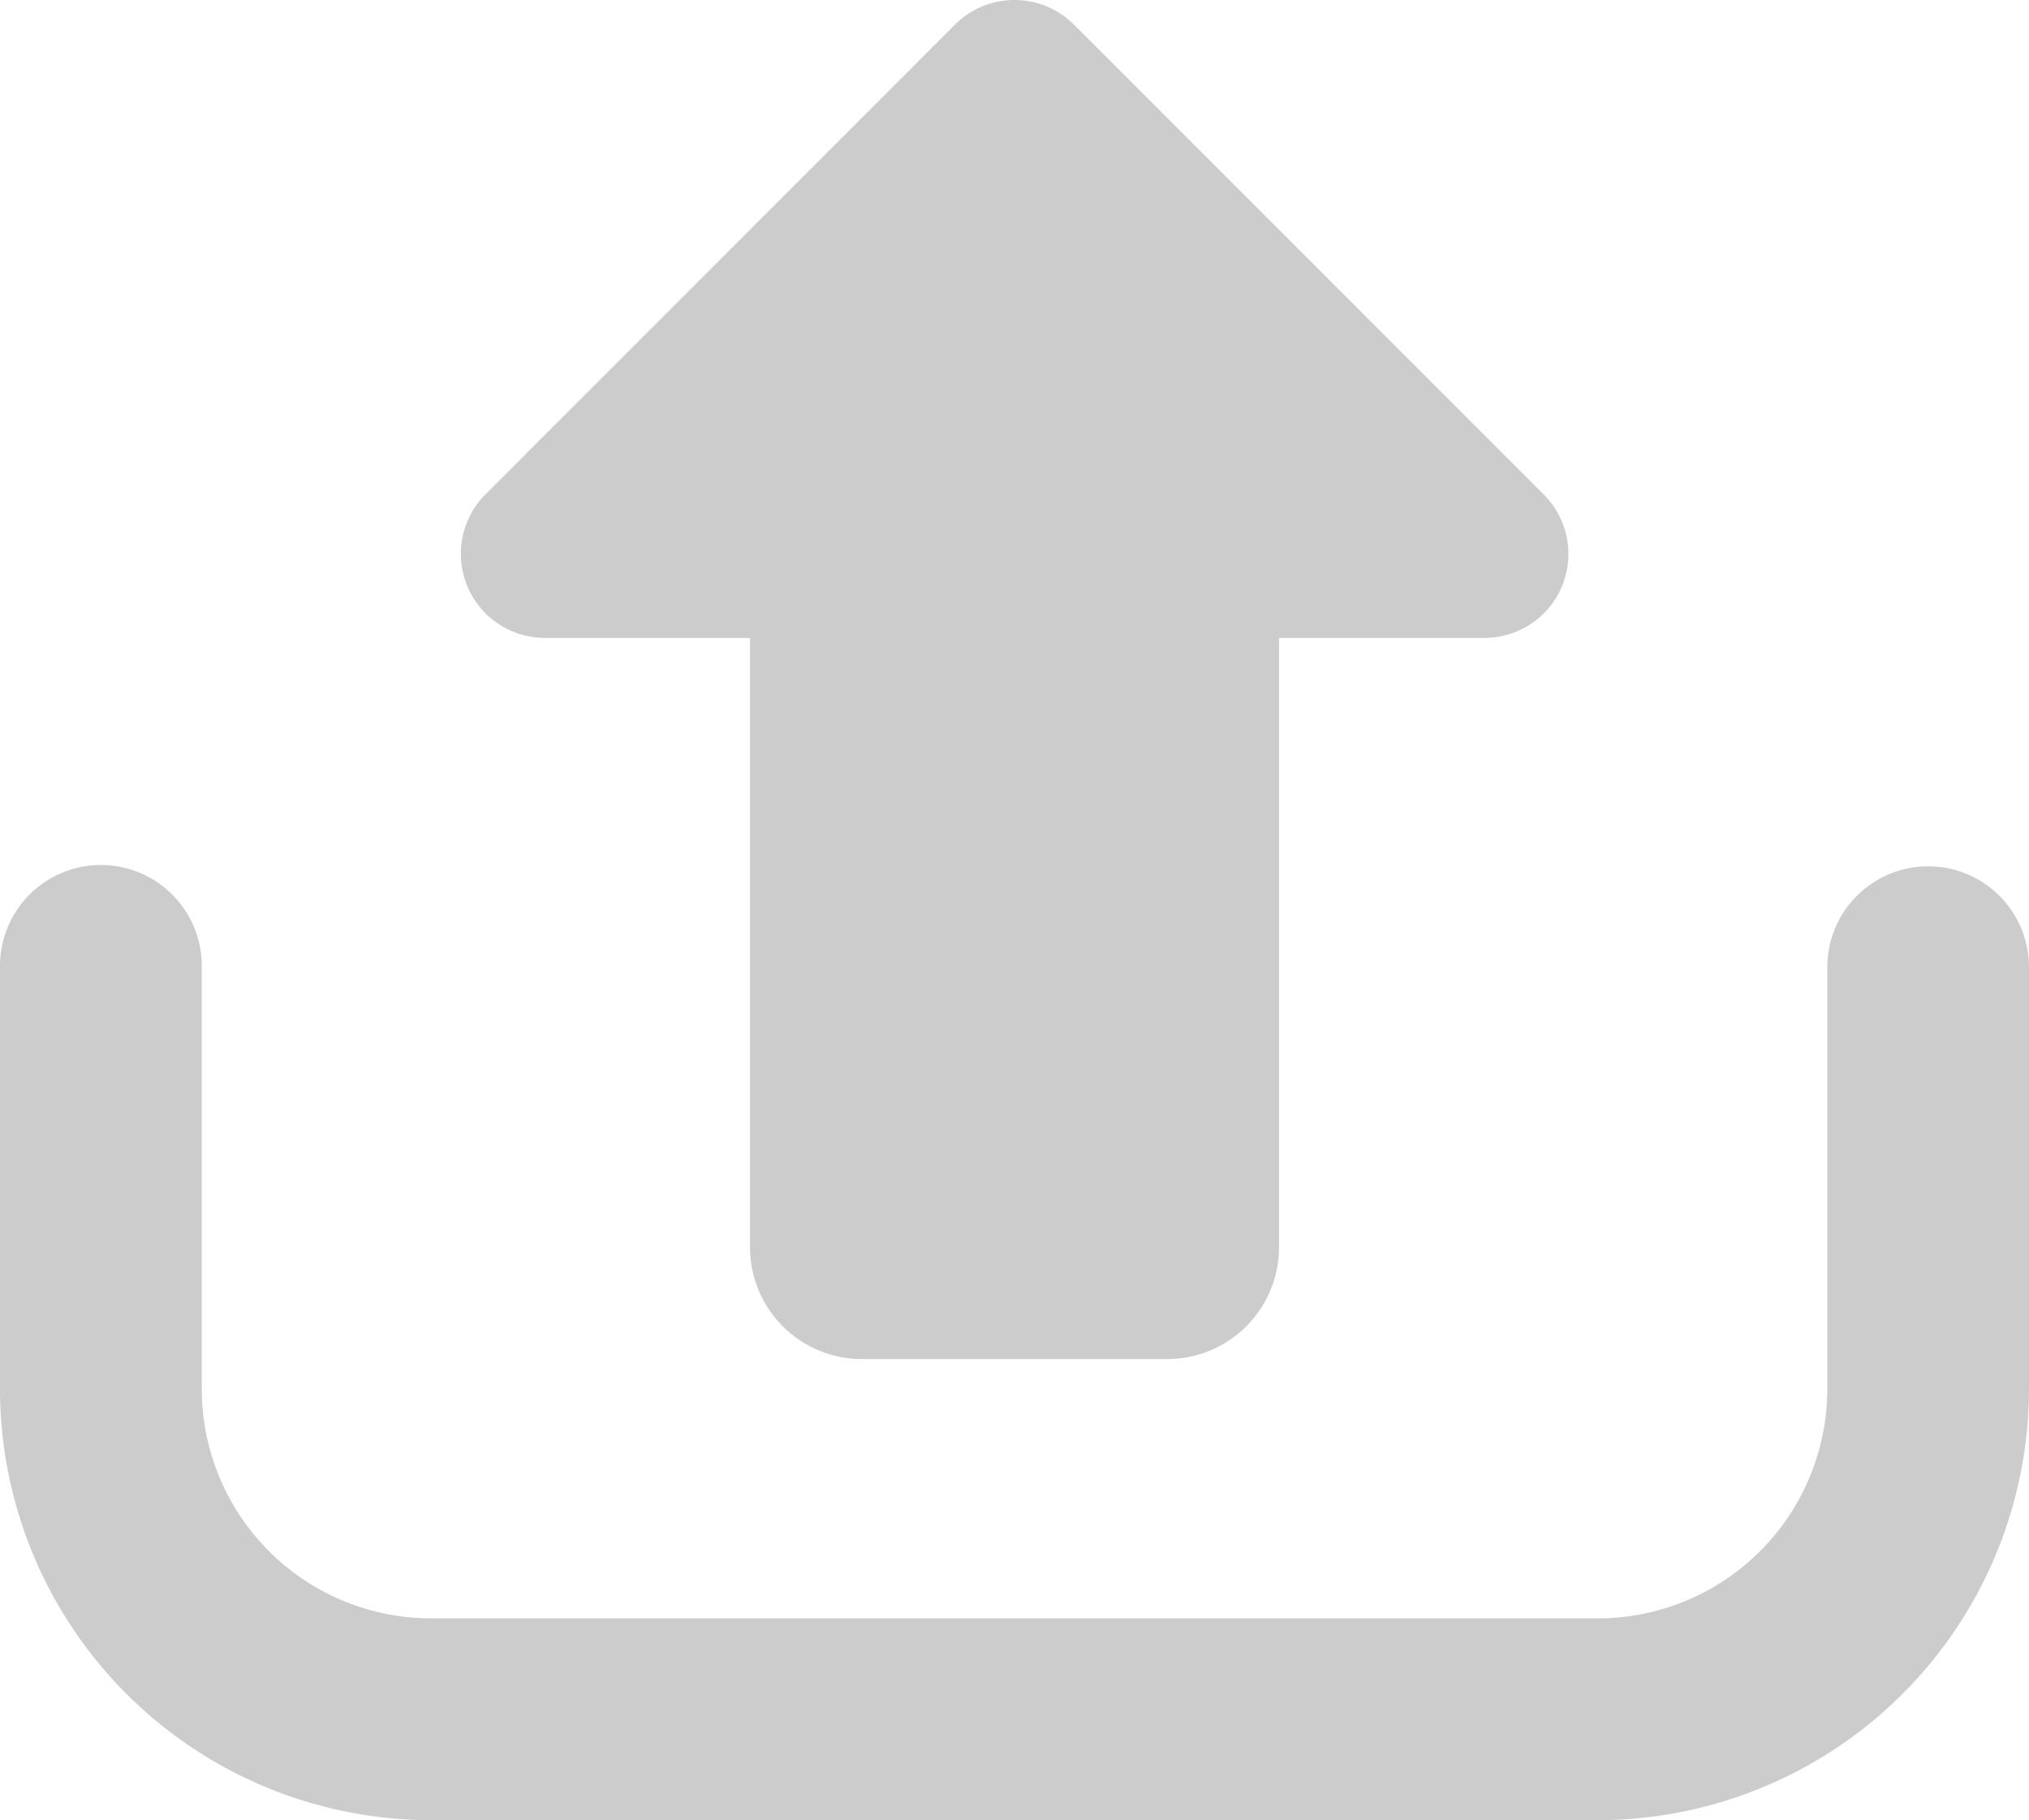 <svg xmlns="http://www.w3.org/2000/svg" width="125.49" height="112.549" viewBox="0 0 125.49 112.549">
  <g id="upload-big-arrow" transform="translate(0 -23.714)" opacity="0.2">
    <g id="Group_3150" data-name="Group 3150" transform="translate(28.495 23.714)">
      <path id="Path_2974" data-name="Path 2974" d="M109.624,63.16h12.7v37.674a6.918,6.918,0,0,0,6.918,6.918h18.882a6.918,6.918,0,0,0,6.918-6.918V63.16h12.7a5.193,5.193,0,0,0,3.672-8.869L142.354,25.232a5.206,5.206,0,0,0-7.35,0l-29.05,29.058a5.2,5.2,0,0,0,3.671,8.869Z" transform="translate(-104.431 -23.714)"/>
    </g>
    <g id="Group_3151" data-name="Group 3151" transform="translate(0 77.281)">
      <path id="Path_2975" data-name="Path 2975" d="M119.251,220.029a6.238,6.238,0,0,0-6.235,6.24v26.09a14.193,14.193,0,0,1-14.178,14.174H26.653a14.189,14.189,0,0,1-14.174-14.174v-26.09a6.24,6.24,0,1,0-12.479,0v26.09a26.683,26.683,0,0,0,26.653,26.653H98.837a26.684,26.684,0,0,0,26.653-26.653v-26.09A6.239,6.239,0,0,0,119.251,220.029Z" transform="translate(0 -220.029)"/>
    </g>
  </g>
</svg>
